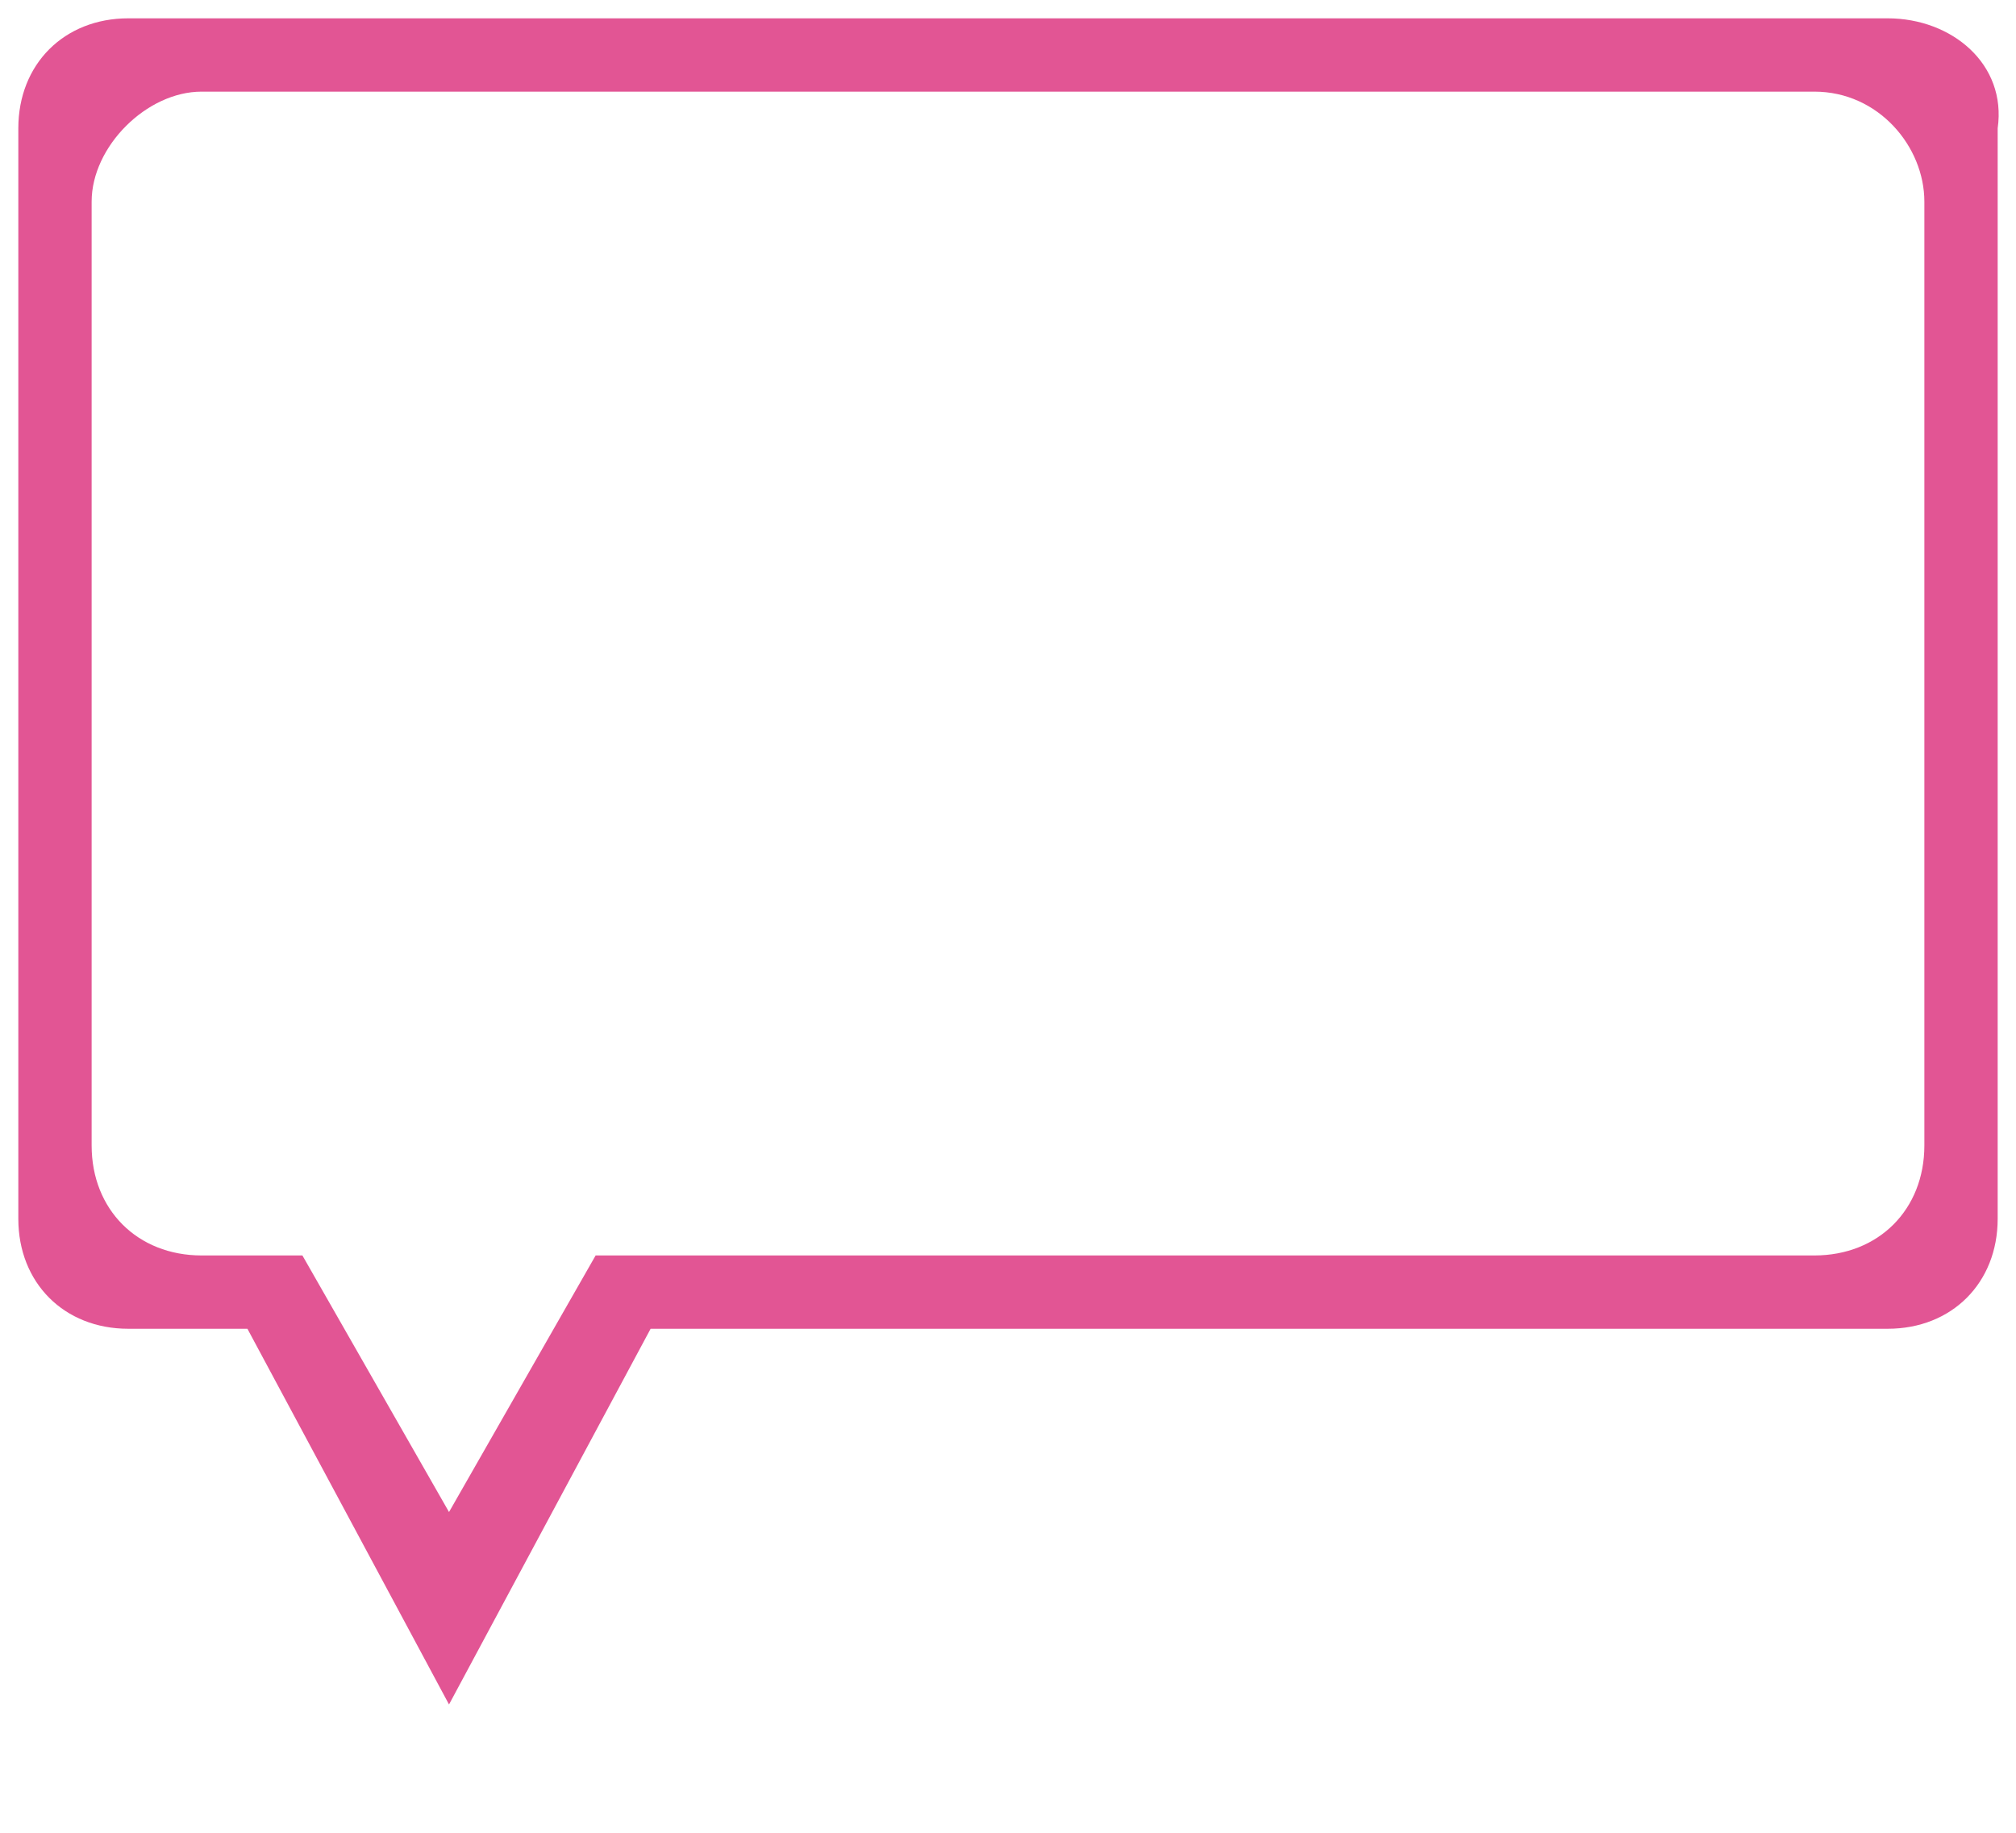 <?xml version="1.0" encoding="utf-8"?>
<svg version="1.1" id="Layer_1" xmlns="http://www.w3.org/2000/svg" xmlns:xlink="http://www.w3.org/1999/xlink" x="0px" y="0px" viewBox="0 0 22 20" style="enable-background:new 0 0 22 20;" xml:space="preserve">
<style type="text/css">
	.st0{fill-rule:evenodd;clip-rule:evenodd;fill:#E25594;}
</style>
<g>
	<path class="st0" d="M20.6,0.2H1.4c-0.7,0-1.2,0.5-1.2,1.2v11.9c0,0.7,0.5,1.2,1.2,1.2h1.3l2.2,4.1l2.2-4.1h13.5
		c0.7,0,1.2-0.5,1.2-1.2V1.4C21.9,0.7,21.3,0.2,20.6,0.2L20.6,0.2z M21,12.5c0,0.7-0.5,1.2-1.2,1.2H6.5l-1.6,2.8l-1.6-2.8H2.2
		c-0.7,0-1.2-0.5-1.2-1.2V2.2C1,1.6,1.6,1,2.2,1h17.6C20.5,1,21,1.6,21,2.2V12.5z M21,12.5"/>
</g>
</svg>
